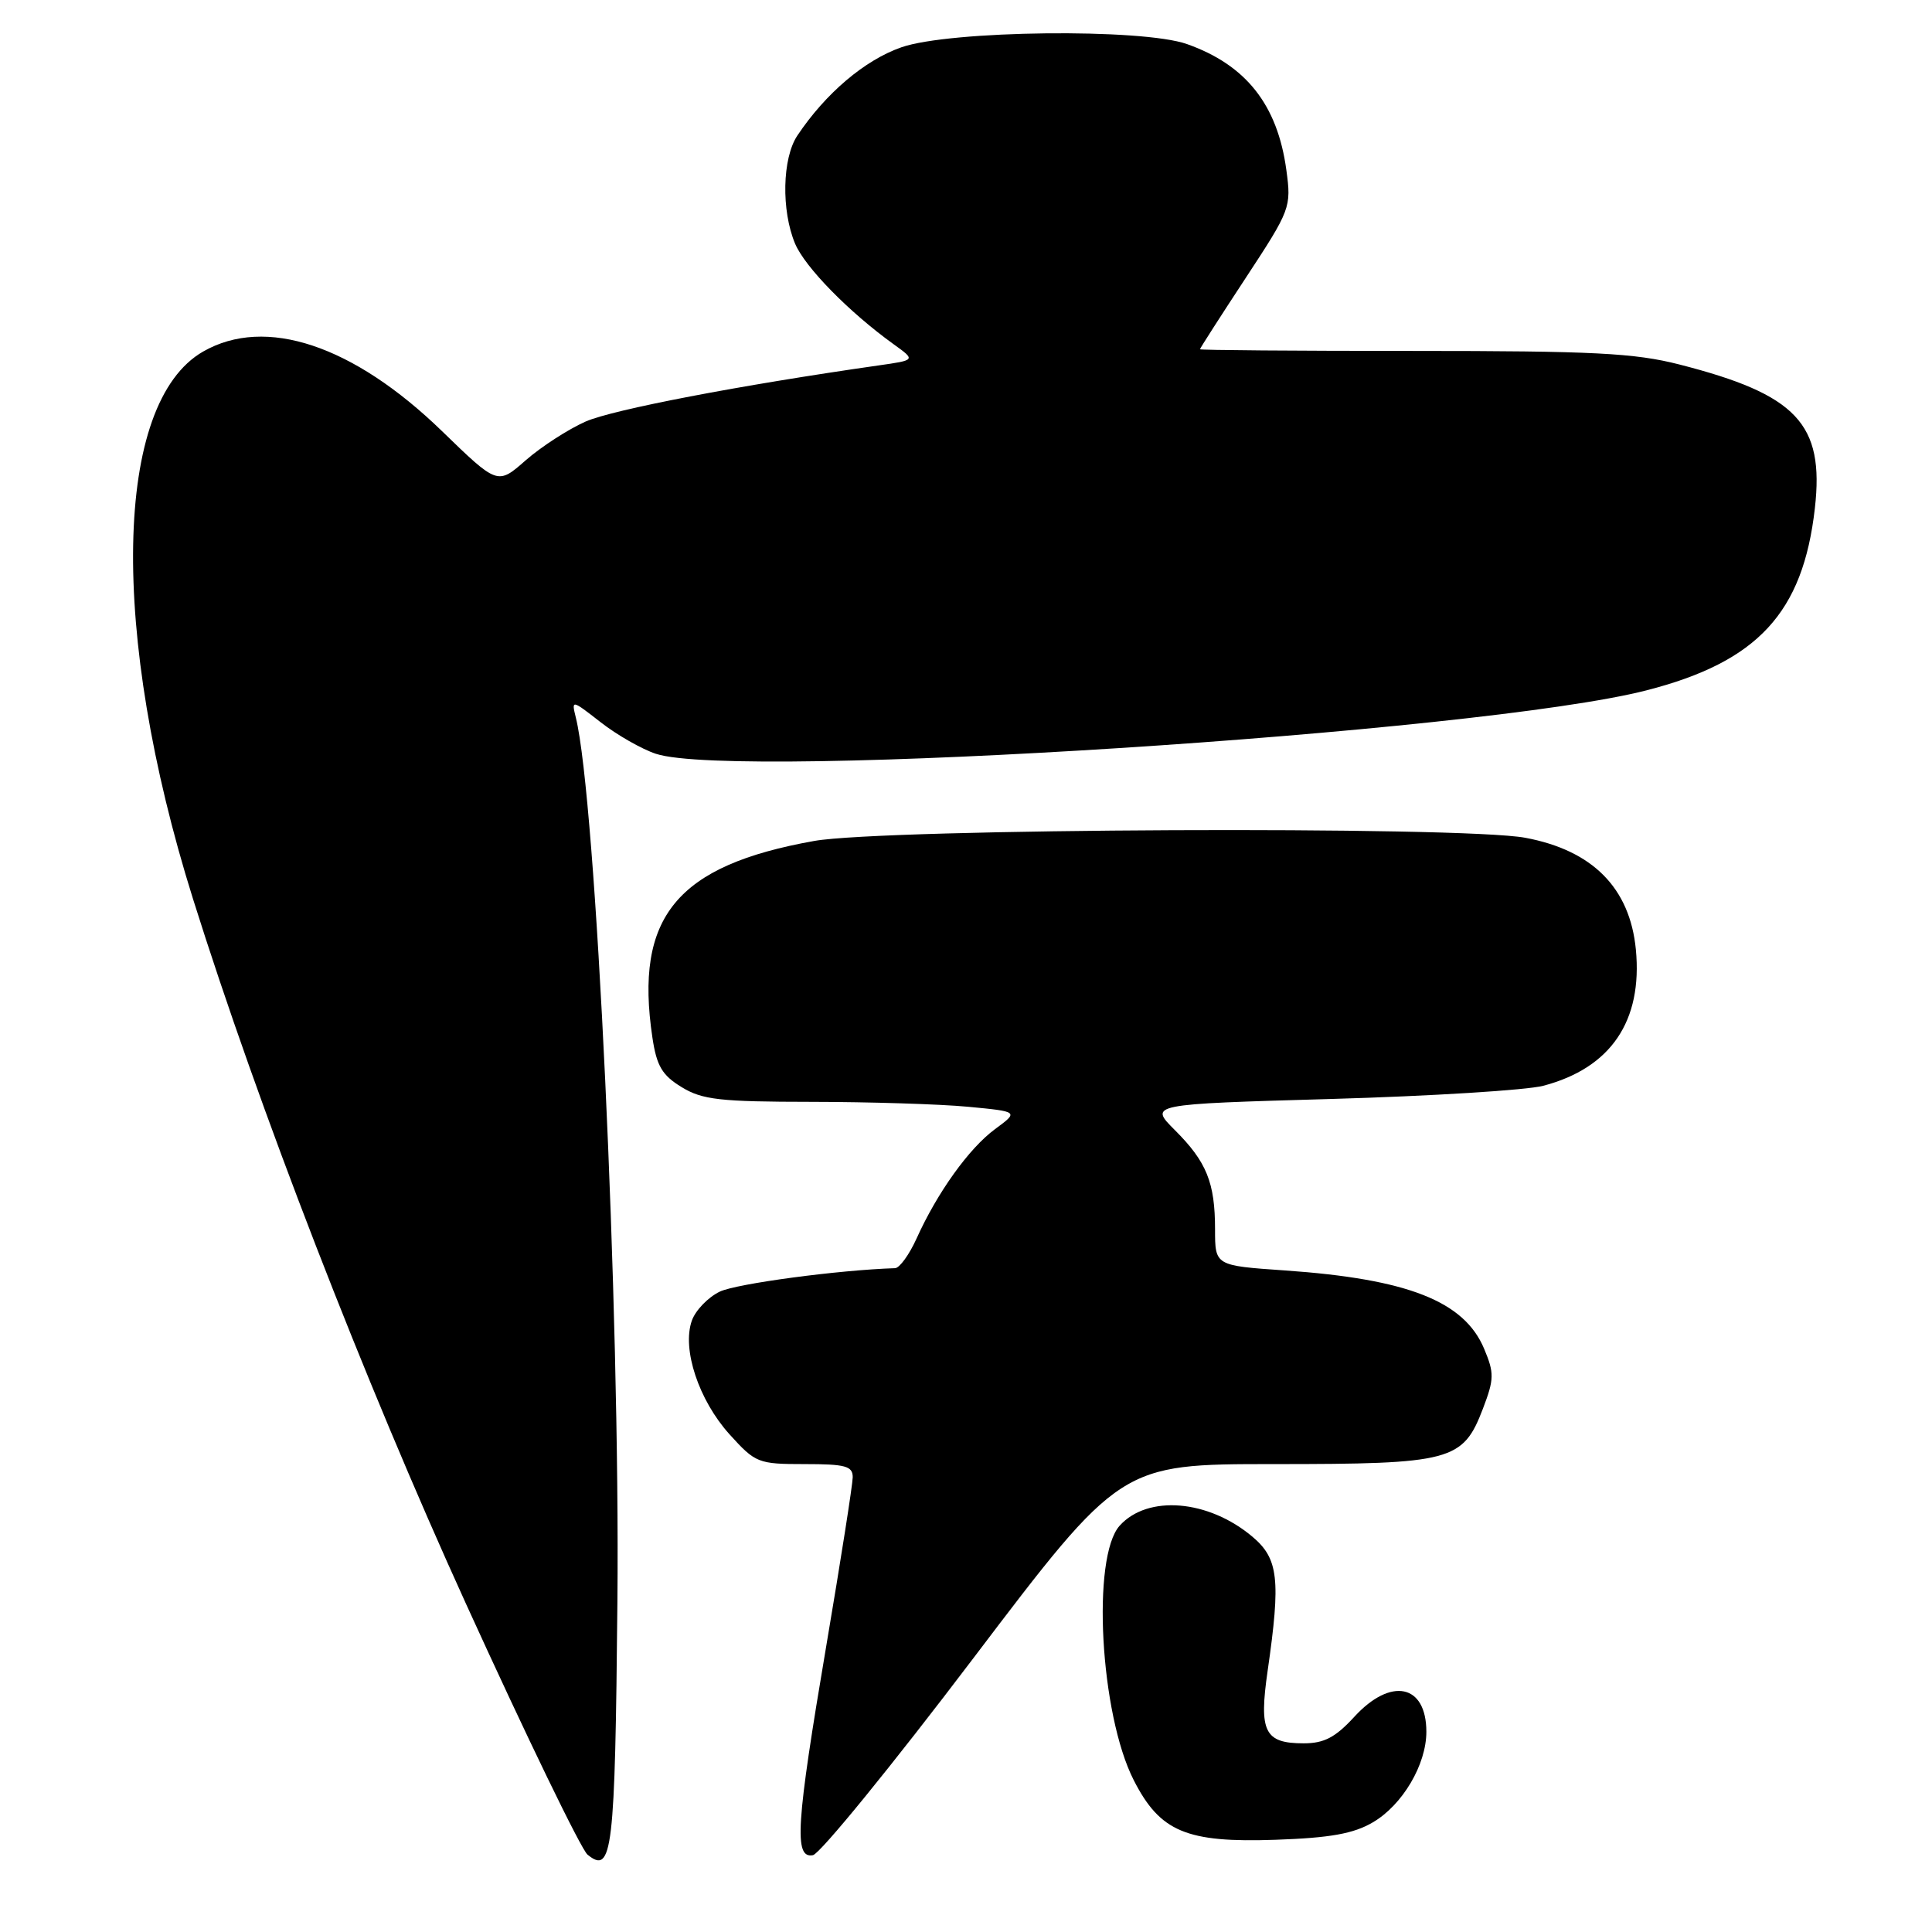 <?xml version="1.0" encoding="UTF-8" standalone="no"?>
<!DOCTYPE svg PUBLIC "-//W3C//DTD SVG 1.1//EN" "http://www.w3.org/Graphics/SVG/1.1/DTD/svg11.dtd" >
<svg xmlns="http://www.w3.org/2000/svg" xmlns:xlink="http://www.w3.org/1999/xlink" version="1.1" viewBox="0 0 256 256">
 <g >
 <path fill="currentColor"
d=" M 81.81 212.20 C 82.17 173.57 78.98 105.84 76.30 95.08 C 75.71 92.69 75.74 92.70 79.60 95.71 C 81.74 97.38 85.03 99.26 86.90 99.88 C 97.63 103.43 196.13 97.12 218.15 91.48 C 232.90 87.70 238.91 81.20 240.48 67.34 C 241.75 56.15 238.08 52.27 222.50 48.29 C 216.59 46.78 211.11 46.50 187.25 46.50 C 171.71 46.50 159.00 46.40 159.00 46.28 C 159.00 46.16 161.73 41.90 165.07 36.82 C 171.00 27.79 171.12 27.47 170.45 22.54 C 169.28 13.89 165.11 8.61 157.28 5.84 C 151.33 3.73 125.86 4.02 119.43 6.27 C 114.57 7.97 109.39 12.37 105.65 17.97 C 103.65 20.97 103.51 27.89 105.35 32.28 C 106.67 35.41 112.49 41.35 118.42 45.62 C 121.34 47.72 121.34 47.72 116.42 48.42 C 98.07 51.04 81.16 54.28 77.59 55.86 C 75.29 56.88 71.72 59.19 69.66 60.99 C 65.93 64.27 65.93 64.27 58.56 57.12 C 46.80 45.72 35.18 41.85 26.92 46.58 C 15.06 53.37 14.50 83.81 25.57 119.10 C 34.23 146.68 48.25 182.89 61.74 212.50 C 69.76 230.10 77.01 245.06 77.85 245.75 C 81.14 248.43 81.50 245.43 81.81 212.20 Z  M 128.96 219.74 C 148.48 194.00 148.48 194.00 168.79 194.00 C 192.33 194.00 193.84 193.60 196.49 186.67 C 197.99 182.74 198.01 181.95 196.66 178.73 C 194.02 172.41 186.53 169.47 170.25 168.34 C 161.00 167.70 161.00 167.70 161.00 162.91 C 161.00 156.71 159.89 153.95 155.68 149.75 C 152.24 146.31 152.24 146.31 176.37 145.62 C 189.64 145.24 202.30 144.45 204.50 143.87 C 213.45 141.51 217.67 135.29 216.76 125.81 C 215.97 117.67 211.04 112.68 202.11 111.01 C 193.66 109.43 117.21 109.77 107.89 111.43 C 89.65 114.68 84.05 121.49 86.45 137.50 C 87.01 141.25 87.74 142.48 90.32 144.05 C 93.06 145.73 95.42 145.99 107.50 146.00 C 115.20 146.01 124.54 146.30 128.25 146.65 C 135.00 147.29 135.00 147.29 131.84 149.62 C 128.40 152.16 124.20 158.01 121.45 164.11 C 120.48 166.25 119.20 168.02 118.60 168.04 C 111.10 168.28 97.58 170.09 95.37 171.15 C 93.82 171.90 92.15 173.63 91.67 175.00 C 90.34 178.77 92.59 185.54 96.67 190.06 C 100.11 193.86 100.45 194.00 106.62 194.00 C 112.03 194.00 113.00 194.26 112.99 195.75 C 112.98 196.71 111.41 206.72 109.50 218.00 C 105.47 241.78 105.18 246.30 107.72 245.82 C 108.67 245.63 118.23 233.90 128.96 219.74 Z  M 181.91 241.47 C 185.84 239.17 189.00 233.82 189.00 229.47 C 189.00 223.16 184.30 222.19 179.44 227.50 C 176.94 230.22 175.45 231.00 172.74 231.00 C 167.55 231.00 166.80 229.47 167.97 221.38 C 169.72 209.27 169.40 206.52 165.95 203.62 C 160.12 198.71 152.09 198.04 148.37 202.15 C 144.62 206.29 145.76 227.14 150.23 235.89 C 153.71 242.72 157.21 244.19 169.02 243.78 C 176.27 243.53 179.36 242.97 181.91 241.47 Z "/>
</g>
</svg>